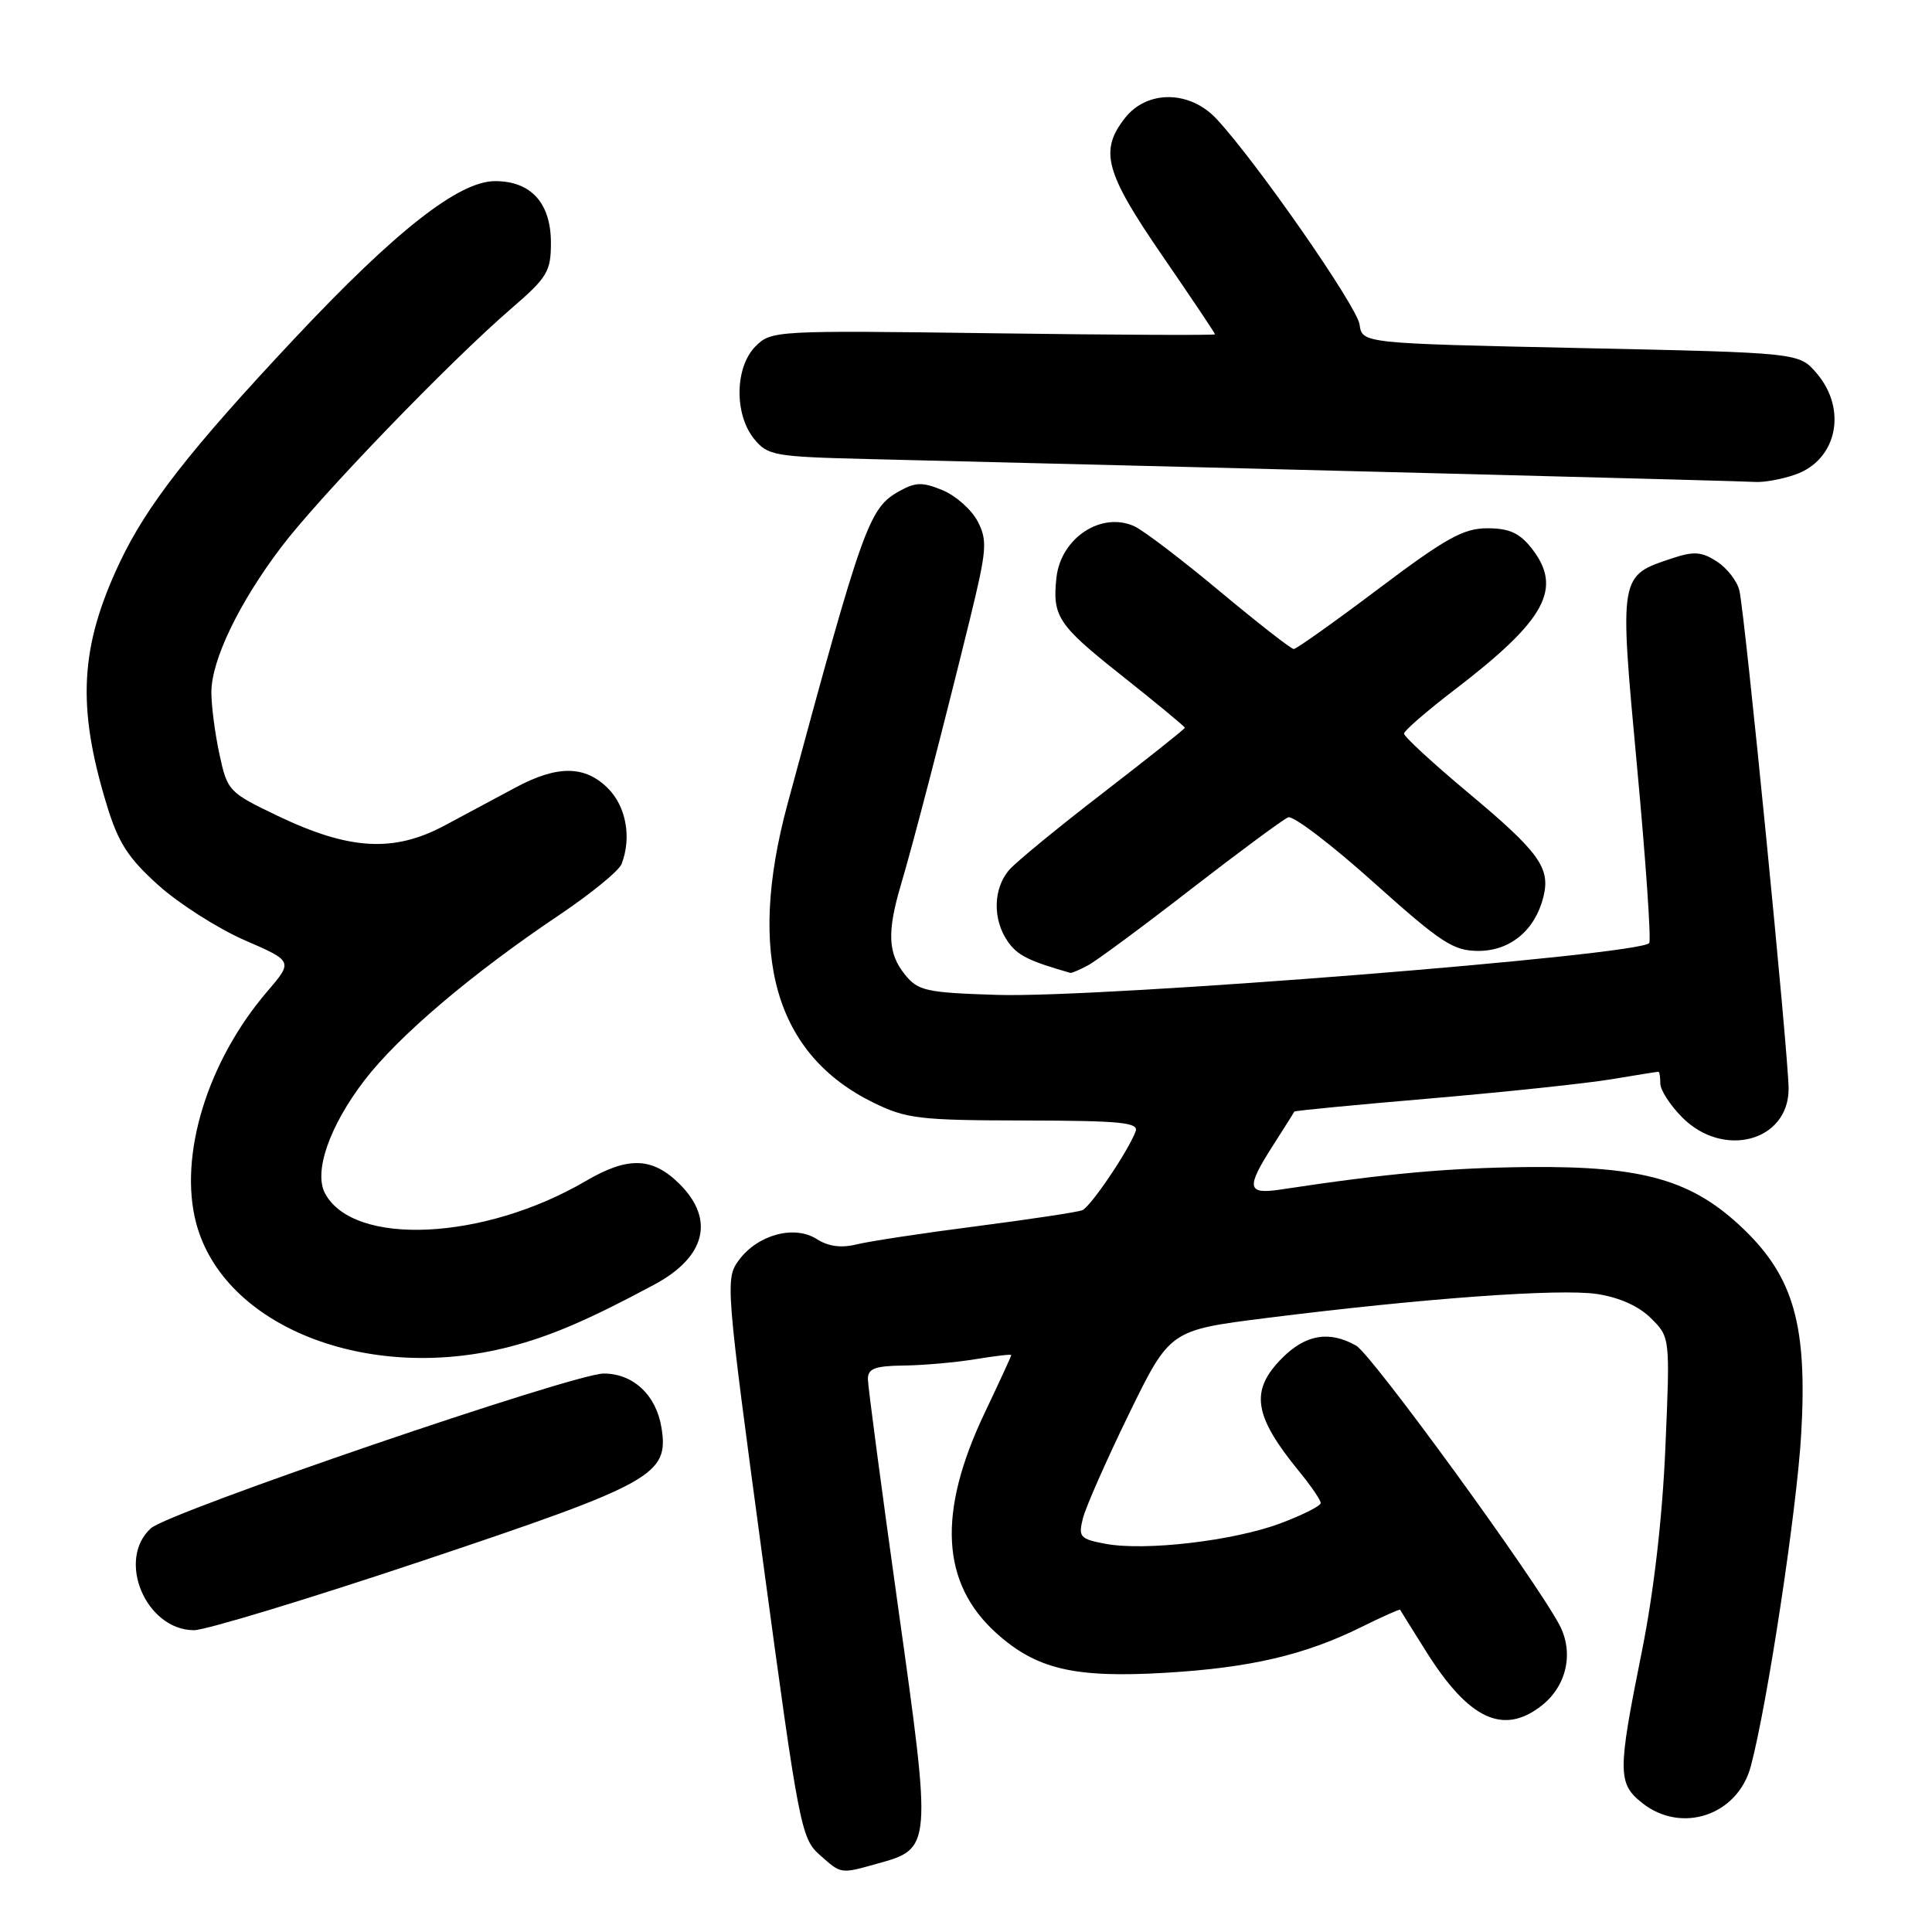 <?xml version="1.0" encoding="UTF-8" standalone="no"?>
<!DOCTYPE svg PUBLIC "-//W3C//DTD SVG 1.1//EN" "http://www.w3.org/Graphics/SVG/1.1/DTD/svg11.dtd" >
<svg xmlns="http://www.w3.org/2000/svg" xmlns:xlink="http://www.w3.org/1999/xlink" version="1.1" viewBox="0 0 256 256">
 <g >
 <path fill="currentColor"
d=" M 116.26 246.94 C 123.49 244.94 123.49 244.90 119.00 212.93 C 116.81 197.29 115.01 183.71 115.00 182.75 C 115.00 181.34 115.91 180.99 119.75 180.94 C 122.36 180.91 126.64 180.53 129.25 180.10 C 131.86 179.67 134.00 179.42 134.00 179.55 C 134.00 179.69 132.40 183.17 130.44 187.29 C 124.20 200.43 124.70 209.79 132.00 216.38 C 137.33 221.19 142.36 222.37 154.50 221.65 C 165.70 220.98 172.91 219.29 180.37 215.60 C 183.15 214.22 185.47 213.19 185.52 213.30 C 185.58 213.41 187.11 215.87 188.93 218.77 C 194.62 227.85 199.20 229.99 204.29 225.99 C 207.60 223.38 208.57 218.99 206.64 215.32 C 203.42 209.23 181.74 179.43 179.68 178.29 C 176.12 176.30 173.03 176.82 169.92 179.92 C 165.59 184.25 166.08 187.56 172.15 194.98 C 173.72 196.89 175.00 198.77 175.00 199.16 C 175.00 199.54 172.60 200.75 169.67 201.85 C 163.46 204.17 151.72 205.55 146.47 204.56 C 143.10 203.93 142.87 203.66 143.49 201.19 C 143.86 199.71 146.60 193.50 149.58 187.38 C 155.01 176.26 155.01 176.26 167.75 174.65 C 188.57 172.03 206.63 170.72 211.60 171.46 C 214.57 171.91 217.16 173.07 218.77 174.68 C 221.30 177.20 221.30 177.20 220.67 191.85 C 220.27 201.18 219.13 211.04 217.52 219.00 C 214.33 234.84 214.34 236.34 217.63 238.93 C 222.85 243.03 230.24 240.53 231.98 234.08 C 234.16 225.97 238.09 200.10 238.67 189.99 C 239.49 175.73 237.70 169.32 231.13 162.95 C 224.32 156.37 217.85 154.49 202.50 154.64 C 191.98 154.74 183.62 155.50 169.75 157.61 C 165.21 158.30 165.05 157.44 168.71 151.73 C 170.20 149.40 171.46 147.41 171.50 147.29 C 171.55 147.17 179.67 146.39 189.54 145.55 C 199.42 144.70 210.20 143.56 213.50 143.01 C 216.80 142.46 219.61 142.01 219.75 142.01 C 219.89 142.00 220.00 142.71 220.00 143.58 C 220.00 144.44 221.32 146.47 222.92 148.08 C 228.39 153.55 237.00 151.22 237.00 144.27 C 237.00 139.96 231.23 81.49 230.48 78.26 C 230.20 77.03 228.87 75.30 227.52 74.42 C 225.52 73.11 224.46 73.02 221.66 73.95 C 214.51 76.31 214.55 76.06 216.91 101.52 C 218.07 113.97 218.80 124.52 218.53 124.95 C 217.54 126.56 145.94 132.26 132.16 131.83 C 122.70 131.53 121.66 131.30 119.91 129.14 C 117.64 126.33 117.52 123.50 119.39 117.19 C 121.02 111.71 124.89 96.80 128.48 82.20 C 130.76 72.88 130.87 71.64 129.55 69.09 C 128.75 67.55 126.66 65.69 124.91 64.96 C 122.22 63.85 121.32 63.87 119.11 65.11 C 115.14 67.34 114.33 69.61 104.36 106.50 C 98.93 126.57 102.70 139.71 115.72 146.10 C 120.09 148.24 121.81 148.45 135.76 148.47 C 148.54 148.50 150.93 148.73 150.47 149.93 C 149.46 152.59 144.51 159.90 143.41 160.36 C 142.81 160.61 136.51 161.56 129.41 162.48 C 122.31 163.39 115.15 164.48 113.50 164.89 C 111.47 165.39 109.76 165.17 108.22 164.18 C 105.24 162.28 100.36 163.61 97.88 167.01 C 96.10 169.44 96.17 170.34 101.05 206.50 C 105.82 241.86 106.15 243.60 108.58 245.75 C 111.50 248.35 111.32 248.32 116.26 246.94 Z  M 55.99 206.81 C 86.61 196.56 88.65 195.42 87.65 189.18 C 86.96 184.87 83.91 182.00 80.00 182.00 C 76.04 182.00 22.40 200.33 20.00 202.50 C 15.39 206.67 19.33 215.99 25.70 216.01 C 27.24 216.01 40.87 211.87 55.99 206.81 Z  M 67.54 178.45 C 72.98 177.04 77.99 174.89 86.71 170.21 C 93.49 166.57 94.75 161.60 90.08 156.92 C 86.46 153.31 83.23 153.20 77.60 156.50 C 64.15 164.38 46.85 165.20 43.07 158.13 C 41.54 155.27 43.66 149.20 48.29 143.15 C 52.83 137.24 62.50 129.03 74.12 121.23 C 78.31 118.41 82.03 115.38 82.37 114.47 C 83.71 110.98 82.97 106.87 80.55 104.45 C 77.51 101.42 73.89 101.38 68.39 104.31 C 66.13 105.51 61.88 107.79 58.96 109.36 C 52.20 112.99 46.33 112.66 36.82 108.12 C 30.29 104.99 30.13 104.82 29.07 99.91 C 28.48 97.16 28.00 93.46 28.01 91.70 C 28.02 87.46 31.67 79.88 37.26 72.50 C 42.27 65.87 59.56 47.94 67.75 40.88 C 72.52 36.77 73.00 35.98 73.00 32.18 C 73.00 26.91 70.37 24.00 65.60 24.00 C 60.80 24.00 52.42 30.58 39.03 44.85 C 25.19 59.60 19.46 66.94 15.88 74.50 C 10.58 85.71 10.16 93.60 14.15 106.67 C 15.67 111.66 16.98 113.70 20.99 117.30 C 23.72 119.75 28.85 123.02 32.39 124.57 C 38.84 127.37 38.84 127.37 35.39 131.40 C 27.47 140.65 23.64 153.15 25.99 162.06 C 29.62 175.79 48.74 183.33 67.54 178.45 Z  M 144.17 127.91 C 145.29 127.31 151.45 122.76 157.85 117.79 C 164.26 112.83 170.04 108.56 170.69 108.30 C 171.35 108.04 176.44 111.92 182.01 116.92 C 190.97 124.95 192.58 126.00 195.90 126.00 C 200.12 126.00 203.41 123.26 204.51 118.84 C 205.47 114.99 203.95 112.90 194.48 104.99 C 189.82 101.09 186.02 97.59 186.04 97.20 C 186.06 96.82 189.02 94.25 192.61 91.50 C 204.84 82.15 207.13 77.97 202.93 72.63 C 201.34 70.62 199.97 70.00 197.08 70.00 C 193.92 70.00 191.59 71.29 182.68 78.00 C 176.84 82.40 171.77 86.00 171.43 86.00 C 171.08 86.00 166.68 82.56 161.65 78.37 C 156.62 74.17 151.52 70.29 150.32 69.74 C 145.93 67.73 140.55 71.29 139.98 76.57 C 139.43 81.67 140.20 82.83 148.50 89.41 C 153.18 93.12 157.00 96.28 157.00 96.43 C 157.00 96.58 152.16 100.43 146.25 104.99 C 140.34 109.54 134.71 114.15 133.75 115.24 C 131.59 117.69 131.50 121.84 133.54 124.76 C 134.83 126.60 136.29 127.33 141.82 128.91 C 141.99 128.96 143.05 128.51 144.17 127.91 Z  M 237.87 62.89 C 243.42 60.96 244.83 54.24 240.69 49.43 C 238.38 46.74 238.38 46.74 209.44 46.12 C 180.50 45.50 180.50 45.50 180.15 43.00 C 179.81 40.59 166.46 21.40 161.19 15.75 C 157.65 11.96 152.01 11.90 149.07 15.63 C 145.65 19.98 146.42 22.83 154.00 33.86 C 157.85 39.46 161.00 44.16 161.00 44.30 C 161.00 44.44 147.78 44.38 131.62 44.16 C 102.76 43.77 102.19 43.81 100.12 45.88 C 97.37 48.63 97.27 54.87 99.91 58.14 C 101.72 60.37 102.54 60.52 115.16 60.83 C 173.26 62.25 230.86 63.74 232.60 63.86 C 233.76 63.93 236.13 63.50 237.87 62.89 Z "/>
</g>
</svg>